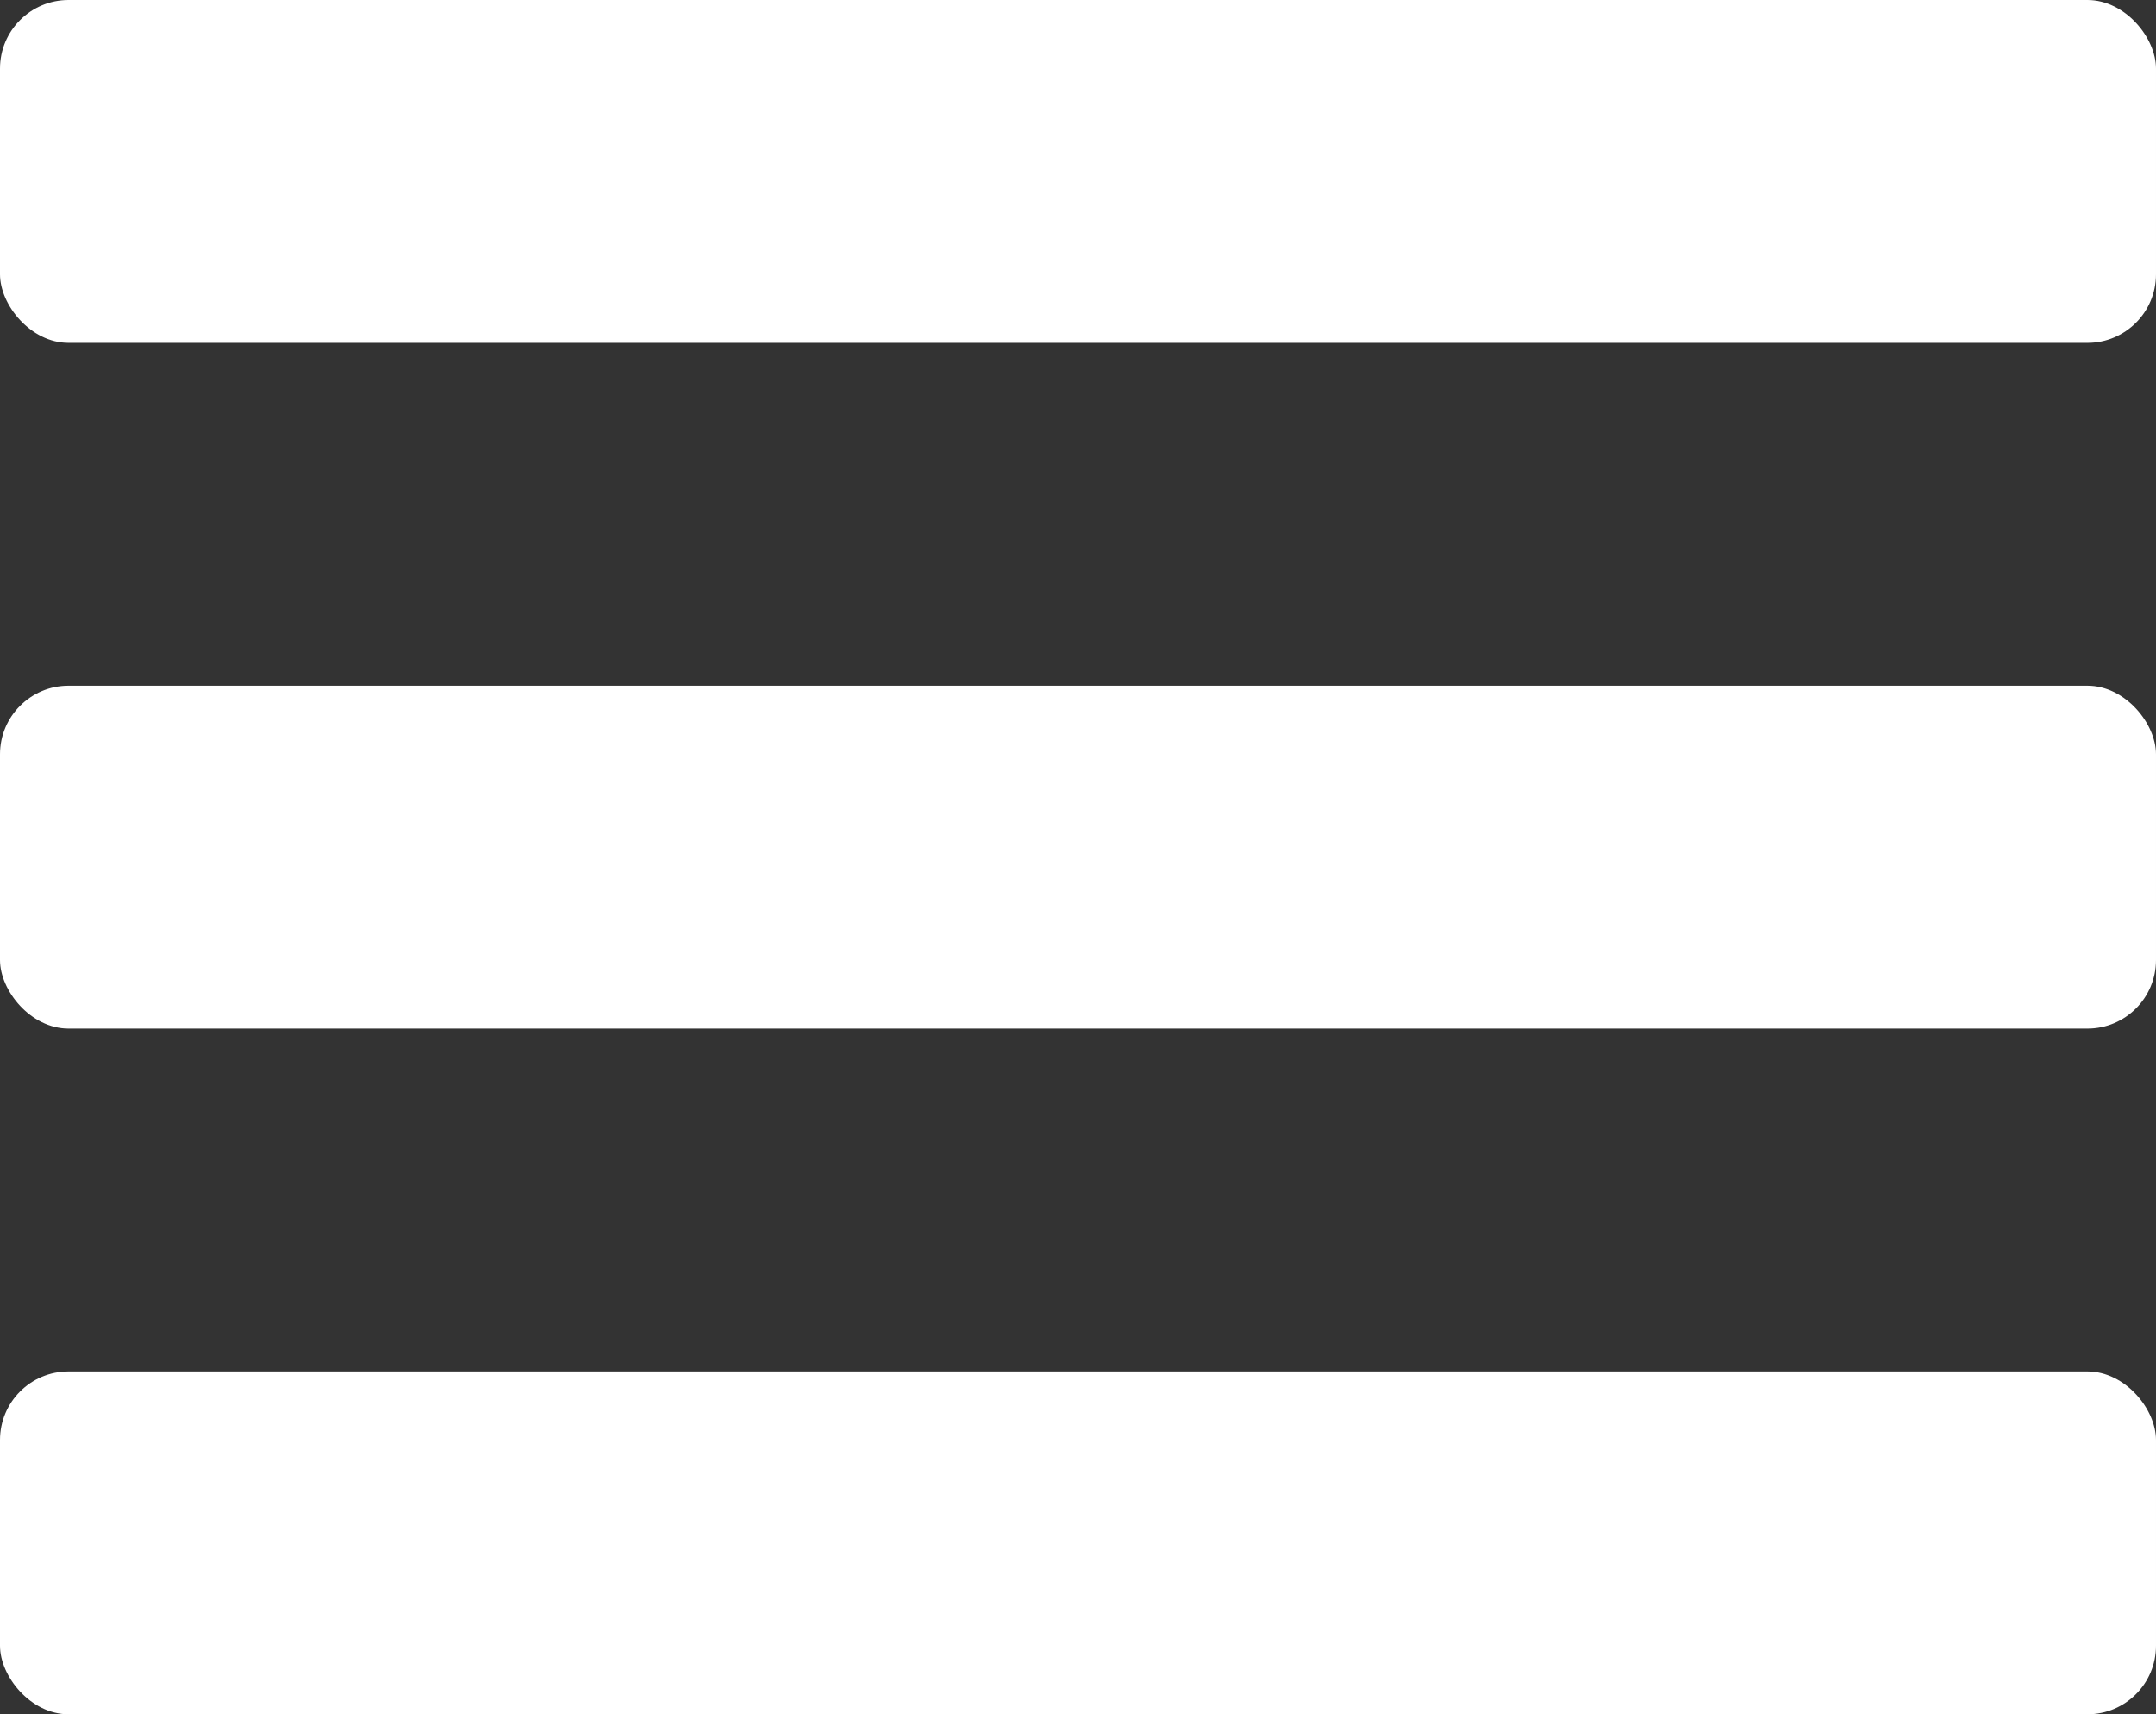<svg xmlns="http://www.w3.org/2000/svg" viewBox="-604.449 -2627 31.449 25">
  <rect x="-604.449" y="-2627" width="31.449" height="25" fill="#333333" stroke="none"/>
  <defs>
    <style>
      .cls-1 {
        fill: white;
      }
    </style>
  </defs>
  <g id="Gruppe_132" data-name="Gruppe 132" transform="translate(-771 -2678)">
    <rect id="Rechteck_18" data-name="Rechteck 18" class="cls-1" width="31.449" height="5" rx="1" transform="translate(166.551 51)"/>
    <rect id="Rechteck_57" data-name="Rechteck 57" class="cls-1" width="31.449" height="5" rx="1" transform="translate(166.551 61)"/>
    <rect id="Rechteck_58" data-name="Rechteck 58" class="cls-1" width="31.449" height="5" rx="1" transform="translate(166.551 71)"/>
  </g>
</svg>
